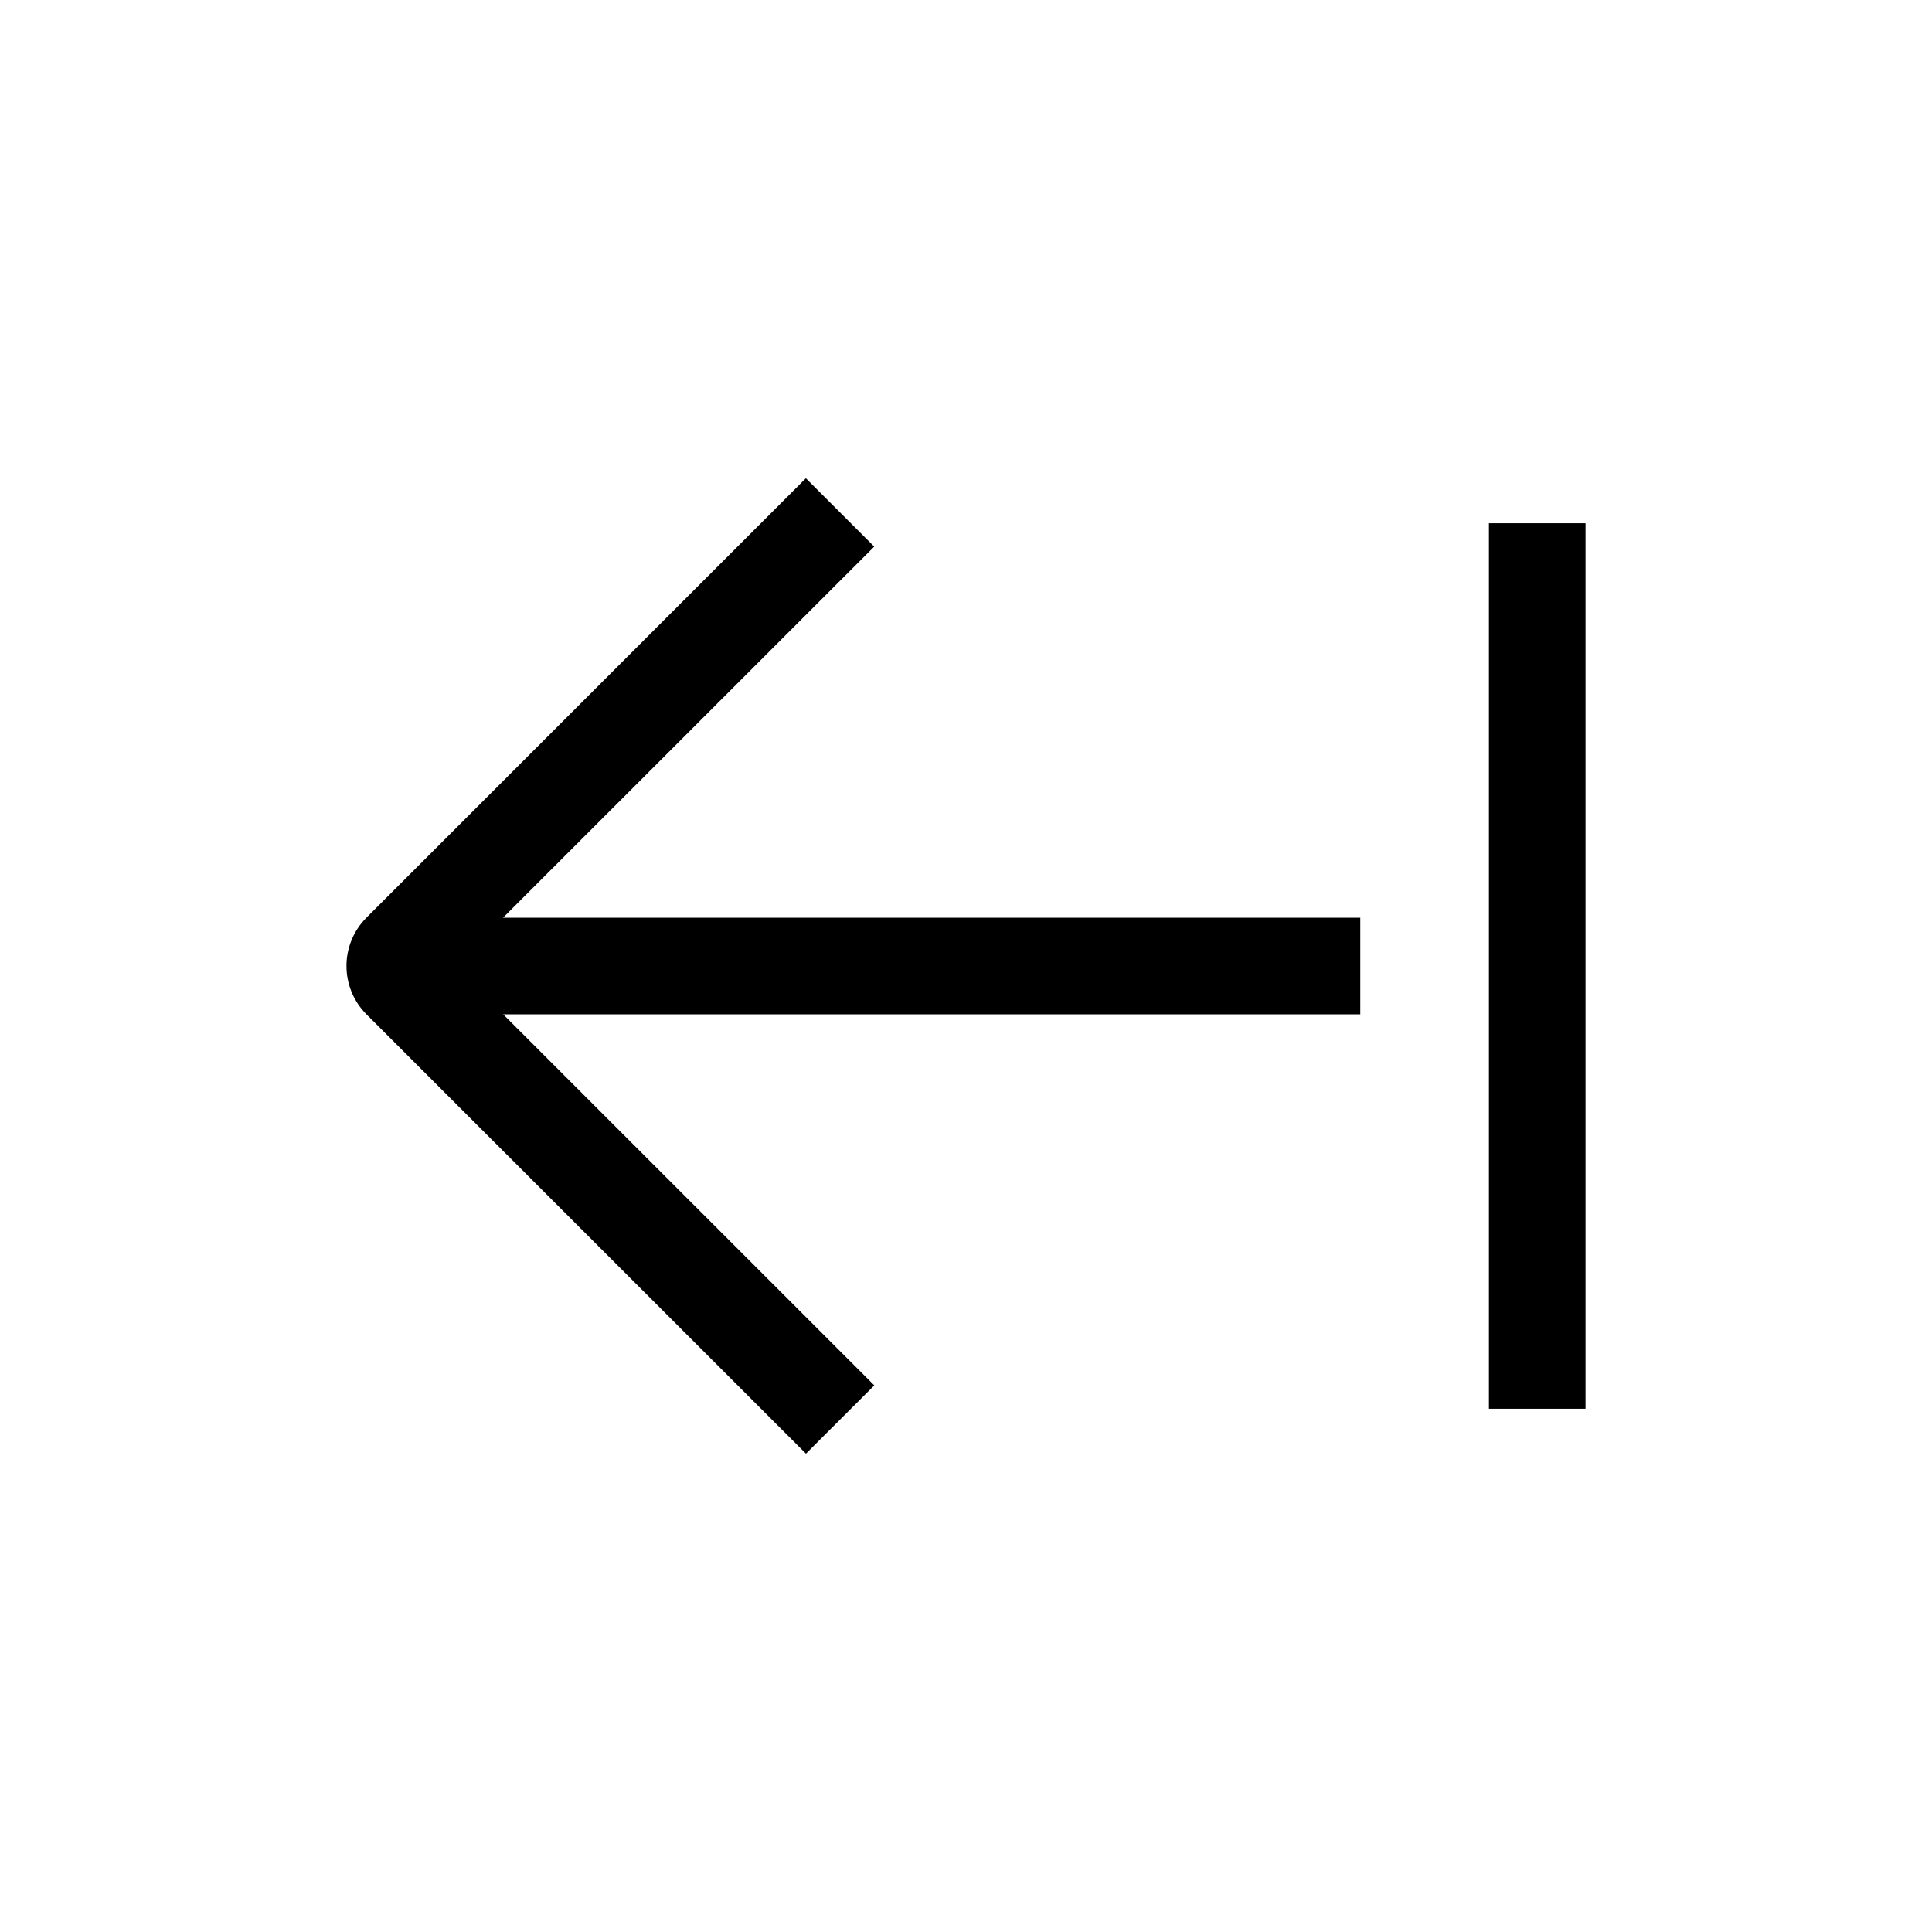 <svg width="24" height="24" viewBox="0 0 24 24" fill="none" xmlns="http://www.w3.org/2000/svg">
<path fill-rule="evenodd" clip-rule="evenodd" d="M10.011 5.941L4.553 11.399C4.221 11.73 4.221 12.269 4.553 12.601L10.012 18.058L10.861 17.21L6.25 12.6L16.898 12.6V11.4L6.249 11.4L10.86 6.79L10.011 5.941ZM18.496 6.5H19.696V17.5H18.496V6.5Z" fill="black"/>
</svg>
